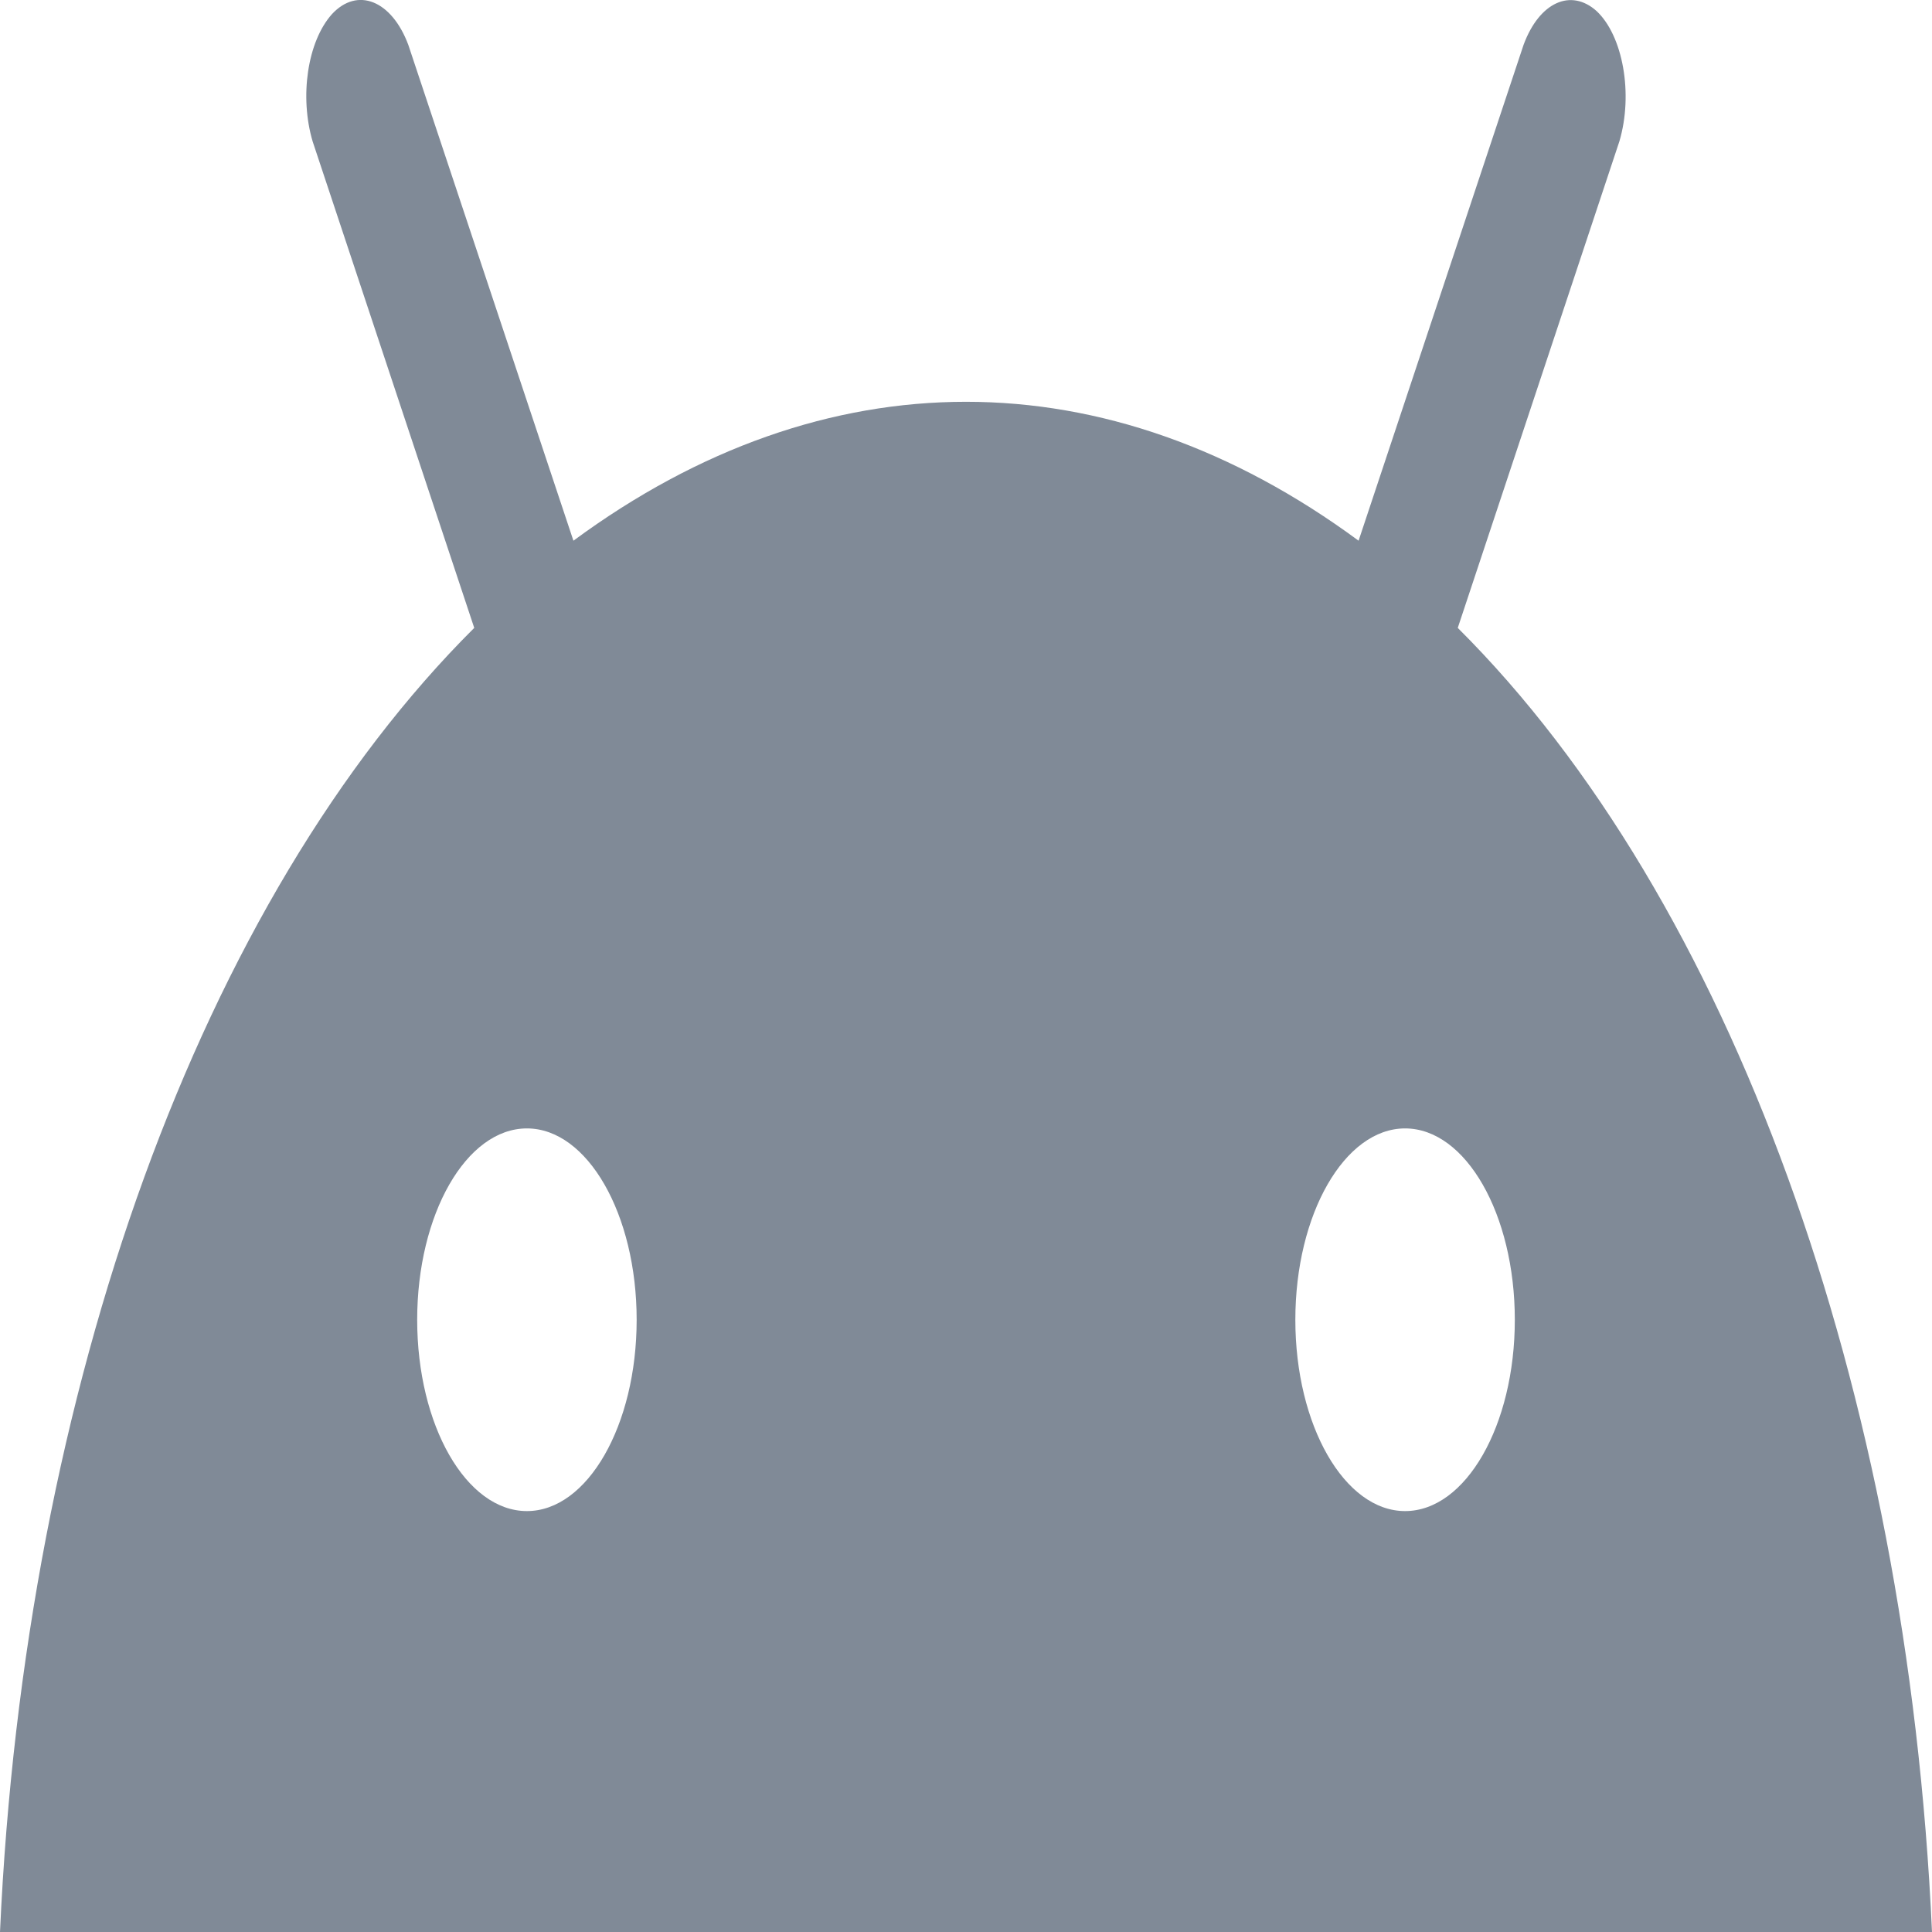 <svg width="15" height="15" viewBox="0 0 15 15" fill="none" xmlns="http://www.w3.org/2000/svg">
<path d="M11.318 4.875L12.573 1.097C12.682 0.728 12.6 0.277 12.396 0.086C12.198 -0.092 11.952 0.015 11.829 0.348L10.548 4.198C8.598 2.76 6.402 2.76 4.452 4.198L3.17 0.348C3.041 0.003 2.775 -0.104 2.577 0.11C2.386 0.324 2.325 0.752 2.427 1.097L3.682 4.875C1.568 6.979 0.191 10.77 0 15H15C14.809 10.77 13.432 6.979 11.318 4.875ZM4.091 11.732C3.62 11.732 3.239 11.067 3.239 10.247C3.239 9.427 3.62 8.761 4.091 8.761C4.561 8.761 4.943 9.427 4.943 10.247C4.943 11.067 4.561 11.732 4.091 11.732ZM10.909 11.732C10.439 11.732 10.057 11.067 10.057 10.247C10.057 9.427 10.439 8.761 10.909 8.761C11.38 8.761 11.761 9.427 11.761 10.247C11.761 11.067 11.38 11.732 10.909 11.732Z" fill="#808A97"/>
</svg>
